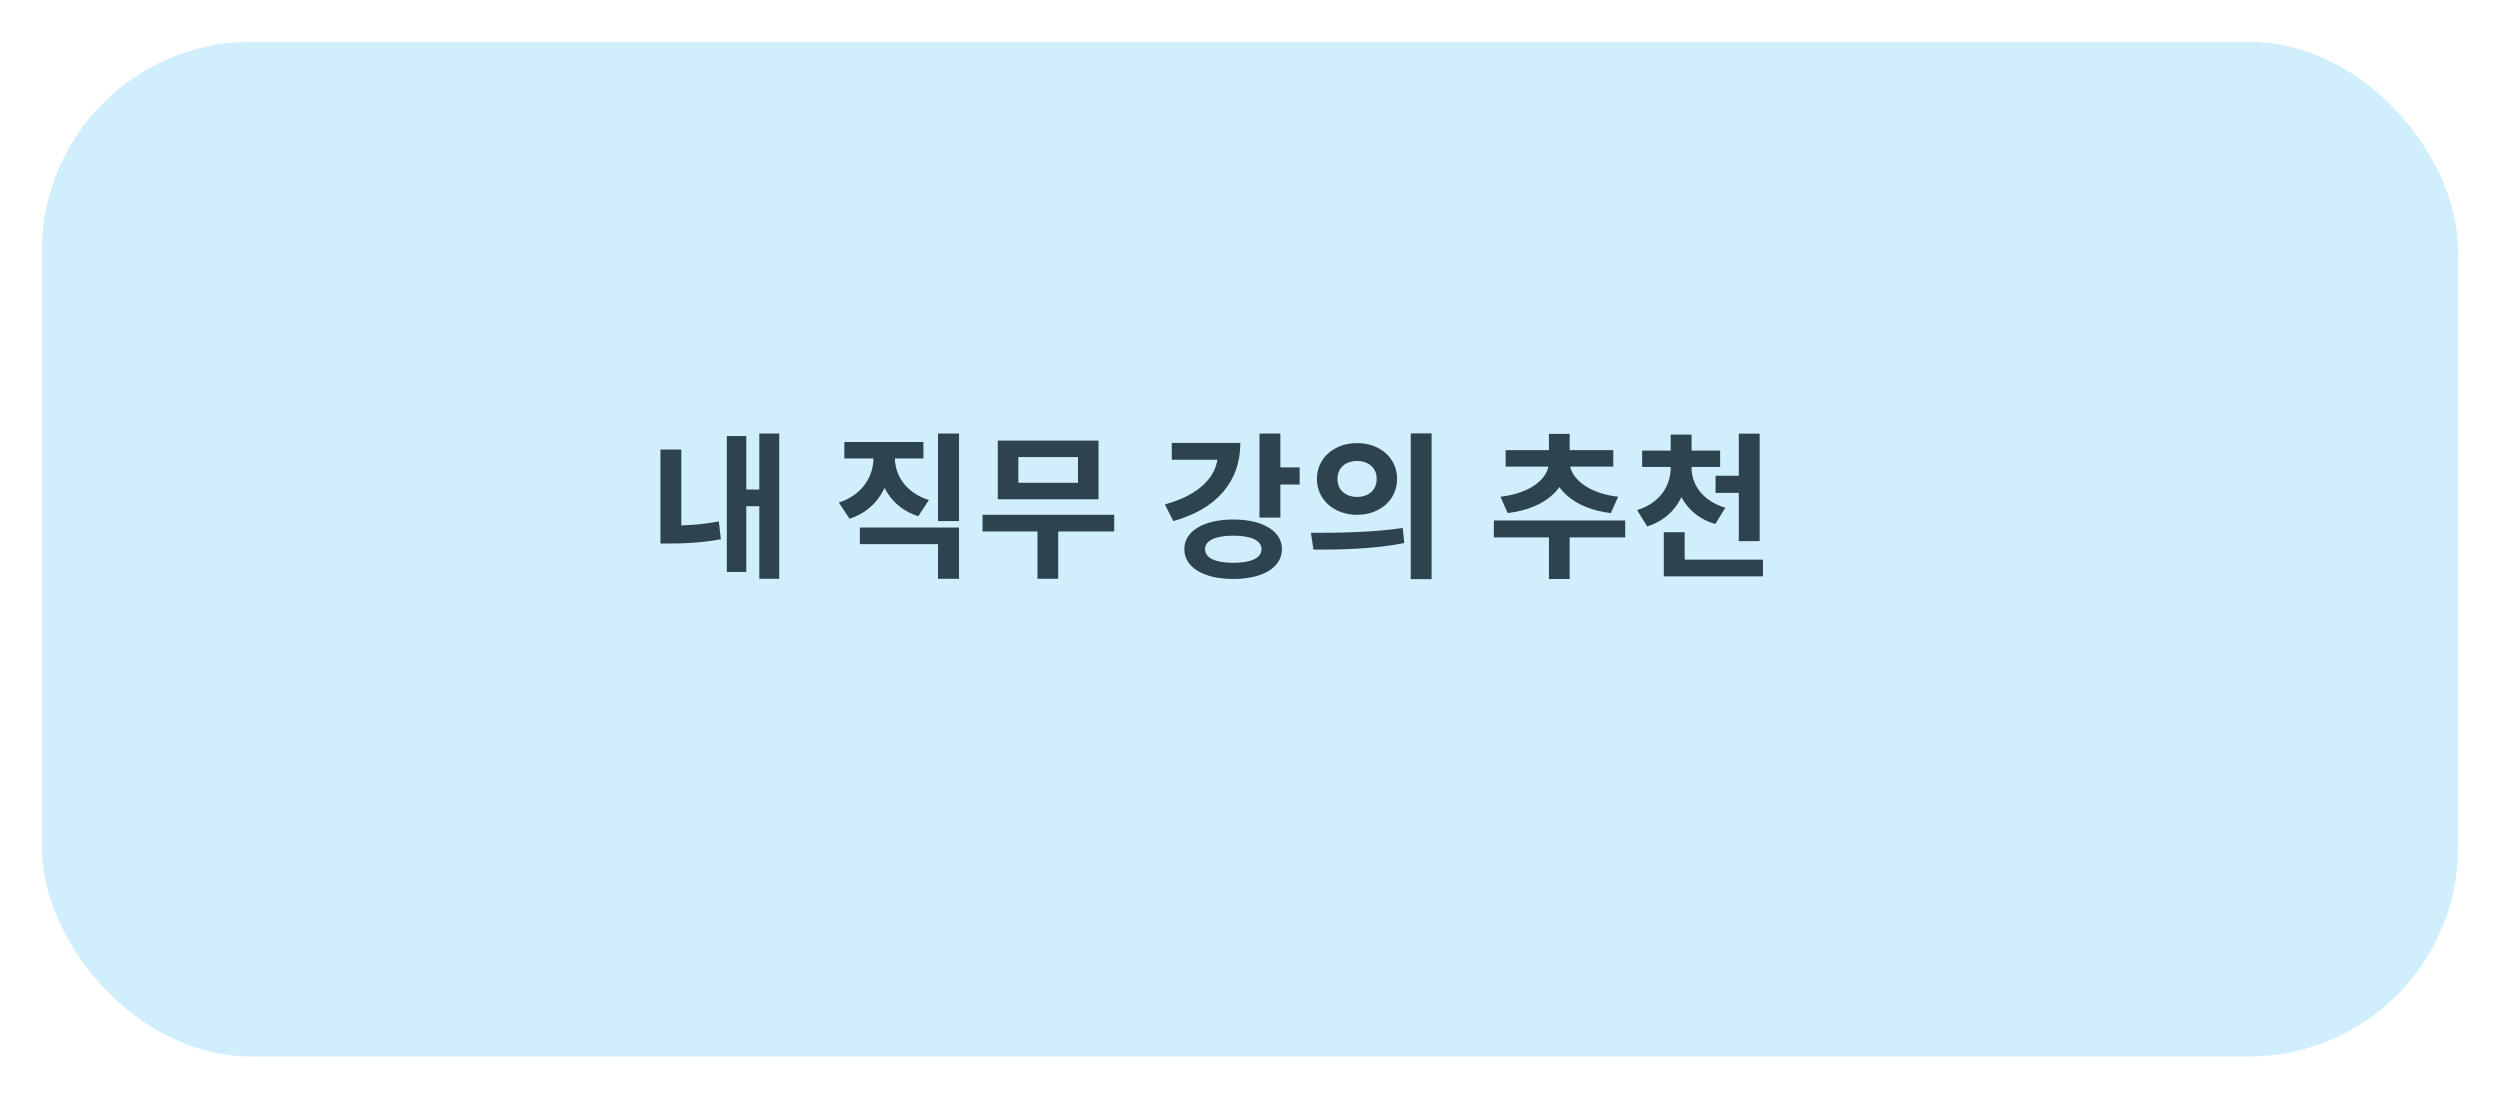 <svg width="239" height="105" viewBox="0 0 239 105" fill="none" xmlns="http://www.w3.org/2000/svg">
<g filter="url(#filter0_d_314_1295)">
<rect x="4" width="231" height="97" rx="20" fill="#D0EEFC"/>
</g>
<path d="M72.59 41.445H74.495V55.335H72.59V41.445ZM70.775 46.8H73.085V48.39H70.775V46.8ZM69.485 41.685H71.345V54.675H69.485V41.685ZM63.14 42.975H65.135V51H63.14V42.975ZM63.14 50.25H64.1C65.435 50.25 66.995 50.175 68.72 49.845L68.915 51.555C67.1 51.885 65.51 51.96 64.1 51.96H63.14V50.25ZM83.509 42.87H85.159V43.74C85.159 46.365 83.884 48.735 81.214 49.59L80.194 48.045C82.504 47.295 83.509 45.48 83.509 43.74V42.87ZM83.914 42.87H85.549V43.74C85.549 45.39 86.539 47.085 88.804 47.805L87.784 49.35C85.174 48.525 83.914 46.245 83.914 43.74V42.87ZM89.674 41.445H91.684V49.815H89.674V41.445ZM82.204 50.43H91.684V55.335H89.674V52.02H82.204V50.43ZM80.719 42.255H88.279V43.83H80.719V42.255ZM93.933 49.215H106.518V50.805H93.933V49.215ZM99.183 50.235H101.163V55.335H99.183V50.235ZM95.388 42.12H105.018V47.73H95.388V42.12ZM103.053 43.695H97.353V46.155H103.053V43.695ZM120.407 41.445H122.402V49.485H120.407V41.445ZM121.847 44.685H124.247V46.32H121.847V44.685ZM116.432 42.345H118.577C118.577 46.08 116.267 48.675 112.172 49.815L111.362 48.225C114.707 47.31 116.432 45.495 116.432 43.35V42.345ZM112.022 42.345H117.647V43.95H112.022V42.345ZM117.902 49.665C120.707 49.665 122.552 50.76 122.552 52.5C122.552 54.255 120.707 55.35 117.902 55.35C115.097 55.35 113.222 54.255 113.222 52.5C113.222 50.76 115.097 49.665 117.902 49.665ZM117.902 51.21C116.207 51.21 115.202 51.66 115.202 52.5C115.202 53.355 116.207 53.805 117.902 53.805C119.597 53.805 120.602 53.355 120.602 52.5C120.602 51.66 119.597 51.21 117.902 51.21ZM129.736 42.36C131.926 42.36 133.561 43.785 133.561 45.78C133.561 47.79 131.926 49.215 129.736 49.215C127.561 49.215 125.896 47.79 125.896 45.78C125.896 43.785 127.561 42.36 129.736 42.36ZM129.736 44.07C128.671 44.07 127.861 44.7 127.861 45.78C127.861 46.875 128.671 47.505 129.736 47.505C130.801 47.505 131.611 46.875 131.611 45.78C131.611 44.7 130.801 44.07 129.736 44.07ZM134.866 41.43H136.861V55.365H134.866V41.43ZM125.566 52.545L125.326 50.94C127.771 50.94 131.176 50.91 134.101 50.475L134.251 51.915C131.236 52.515 127.966 52.545 125.566 52.545ZM148.08 50.34H150.06V55.35H148.08V50.34ZM142.815 49.755H155.37V51.375H142.815V49.755ZM148.065 43.935H149.82V44.265C149.82 46.59 147.81 48.615 144.135 49.05L143.445 47.49C146.58 47.13 148.065 45.555 148.065 44.265V43.935ZM148.32 43.935H150.075V44.265C150.075 45.525 151.575 47.13 154.695 47.49L153.99 49.05C150.33 48.63 148.32 46.53 148.32 44.265V43.935ZM143.94 43.035H154.23V44.61H143.94V43.035ZM148.08 41.475H150.06V43.575H148.08V41.475ZM159.719 44.16H161.339V44.7C161.339 47.235 160.109 49.5 157.469 50.325L156.509 48.765C158.759 48.06 159.719 46.38 159.719 44.7V44.16ZM160.079 44.16H161.714V44.7C161.714 46.26 162.689 47.865 164.939 48.54L163.979 50.1C161.354 49.32 160.079 47.13 160.079 44.7V44.16ZM156.989 43.08H164.444V44.64H156.989V43.08ZM159.719 41.55H161.714V43.665H159.719V41.55ZM164.009 45.48H167.234V47.115H164.009V45.48ZM166.229 41.46H168.224V51.735H166.229V41.46ZM159.059 53.505H168.539V55.095H159.059V53.505ZM159.059 50.88H161.054V54.555H159.059V50.88Z" fill="#2D434D"/>
<defs>
<filter id="filter0_d_314_1295" x="0" y="0" width="239" height="105" filterUnits="userSpaceOnUse" color-interpolation-filters="sRGB">
<feFlood flood-opacity="0" result="BackgroundImageFix"/>
<feColorMatrix in="SourceAlpha" type="matrix" values="0 0 0 0 0 0 0 0 0 0 0 0 0 0 0 0 0 0 127 0" result="hardAlpha"/>
<feOffset dy="4"/>
<feGaussianBlur stdDeviation="2"/>
<feComposite in2="hardAlpha" operator="out"/>
<feColorMatrix type="matrix" values="0 0 0 0 0 0 0 0 0 0 0 0 0 0 0 0 0 0 0.25 0"/>
<feBlend mode="normal" in2="BackgroundImageFix" result="effect1_dropShadow_314_1295"/>
<feBlend mode="normal" in="SourceGraphic" in2="effect1_dropShadow_314_1295" result="shape"/>
</filter>
</defs>
</svg>
